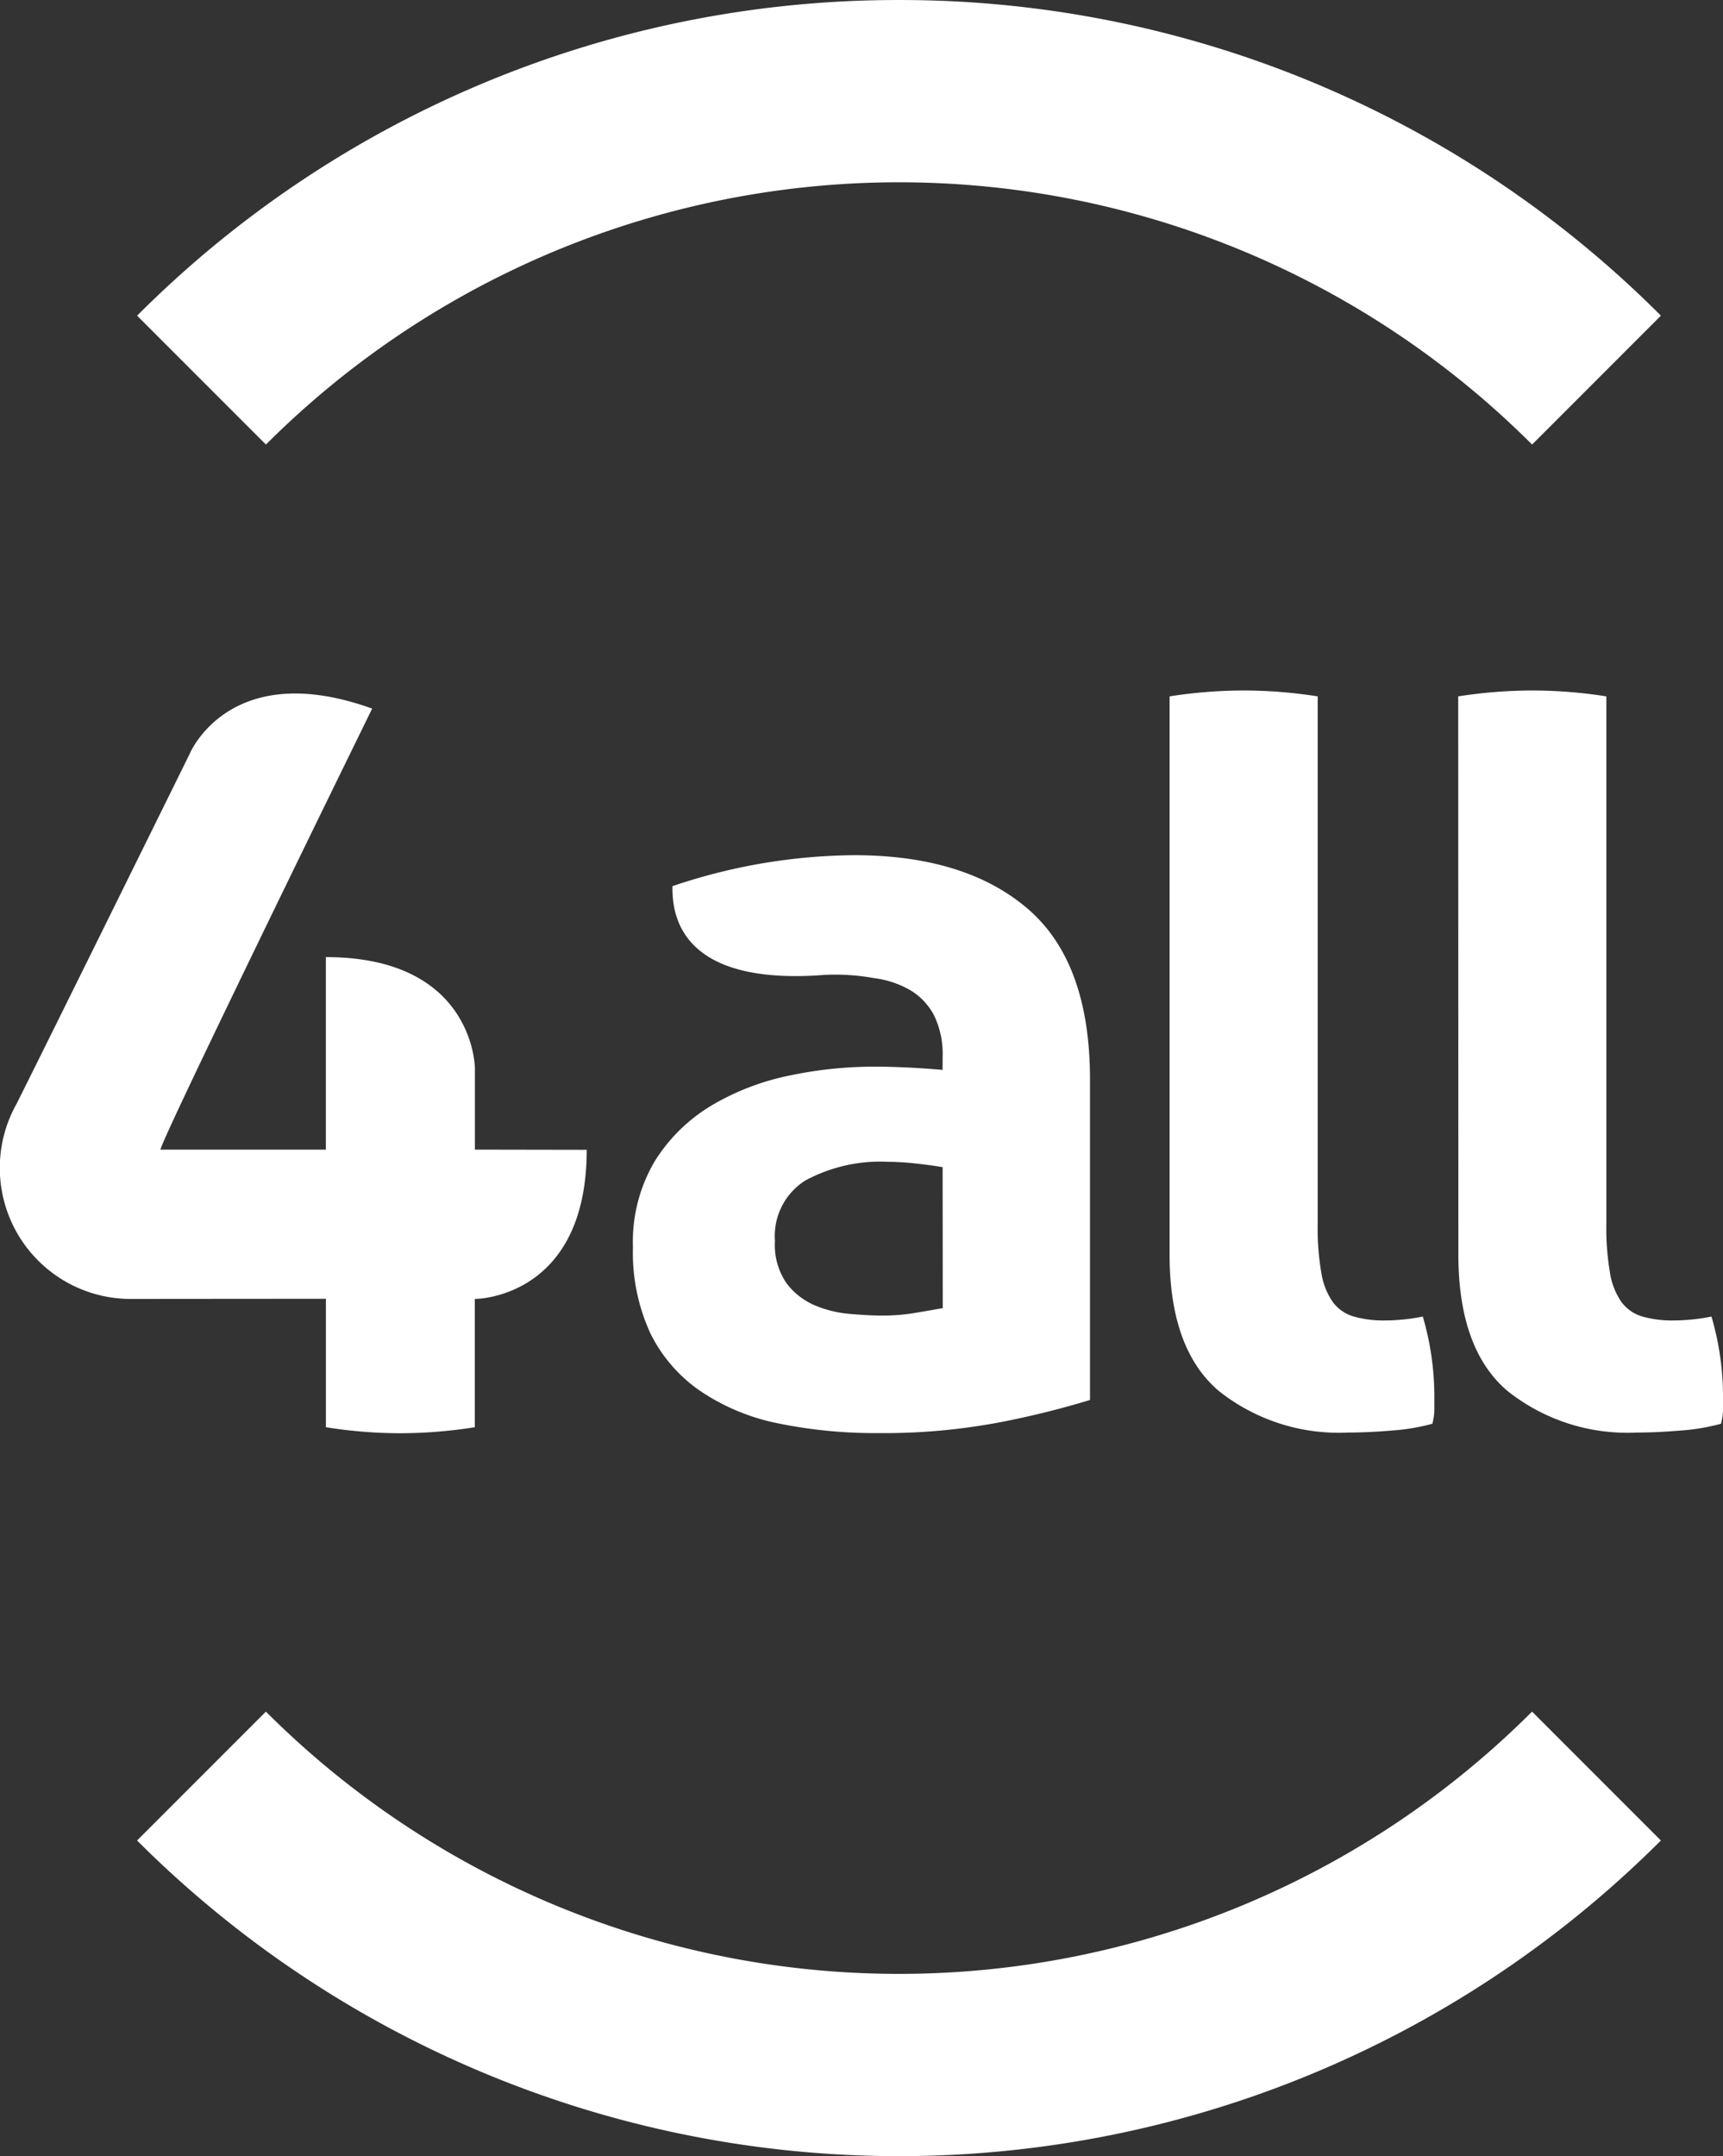 <svg xmlns="http://www.w3.org/2000/svg" viewBox="137.427 4807.563 85.731 107.239">
  <rect x="137.427" y="4807.563" width="85.731" height="107.239" fill="#333333" stroke="none"/>
  <defs>
    <style>
      .cls-1 {
        fill: #fff;
      }
    </style>
  </defs>
  <g id="Group_500" data-name="Group 500" transform="translate(12.427 4693.545)">
    <path id="Path_9" data-name="Path 9" class="cls-1" d="M143.221,352.305v-4.049c0-.008-.025-5.525-7.416-5.525l0,9.574h-8.231c.165-.786,10.534-21.934,10.534-21.934-7.118-2.565-9.086,2.264-9.086,2.264s-6.433,13.043-8.6,17.38A6.516,6.516,0,0,0,126,359.732s7.85-.008,9.807-.007v6.387a23.6,23.6,0,0,0,3.682.3,23.9,23.9,0,0,0,3.727-.3s0-5.457,0-6.381h.043s5.525-.025,5.525-7.416Z" transform="translate(5.409 -181.109)"/>
    <path id="Path_10" data-name="Path 10" class="cls-1" d="M638,328.6a23.921,23.921,0,0,1,3.711-.293,23.632,23.632,0,0,1,3.658.293v26.24a13.044,13.044,0,0,0,.184,2.446,3.472,3.472,0,0,0,.574,1.446,2,2,0,0,0,1.019.707,5.362,5.362,0,0,0,1.572.2c.279,0,.583-.016.915-.048a9.019,9.019,0,0,0,.966-.147,14.171,14.171,0,0,1,.575,3.914v.708a2.785,2.785,0,0,1-.1.711,10.336,10.336,0,0,1-2.013.337q-1.177.1-2.169.1a9.589,9.589,0,0,1-6.456-2.079Q638,361.053,638,356.361Z" transform="translate(-454.805 -179.946)"/>
    <path id="Path_11" data-name="Path 11" class="cls-1" d="M765.93,328.6a23.934,23.934,0,0,1,3.713-.293,23.648,23.648,0,0,1,3.658.293v26.24a13.022,13.022,0,0,0,.184,2.446,3.477,3.477,0,0,0,.574,1.446,2,2,0,0,0,1.019.707,5.362,5.362,0,0,0,1.572.2c.278,0,.583-.016.915-.048a9.016,9.016,0,0,0,.966-.147,14.161,14.161,0,0,1,.575,3.914v.708a2.781,2.781,0,0,1-.1.711,10.333,10.333,0,0,1-2.013.337q-1.177.1-2.169.1a9.589,9.589,0,0,1-6.456-2.079q-2.429-2.079-2.43-6.775Z" transform="translate(-568.374 -179.946)"/>
    <path id="Path_12" data-name="Path 12" class="cls-1" d="M256.178,787.11l-6.41-6.41a44.555,44.555,0,0,1-63,0l-6.41,6.41A53.619,53.619,0,0,0,256.178,787.11Z" transform="translate(-48.538 -581.552)"/>
    <path id="Path_13" data-name="Path 13" class="cls-1" d="M218.269,22.35a53.452,53.452,0,0,0-37.909,15.7l6.41,6.41a44.555,44.555,0,0,1,63,0l6.41-6.41a53.452,53.452,0,0,0-37.909-15.7Z" transform="translate(-48.538 91.669)"/>
    <path id="Path_14" data-name="Path 14" class="cls-1" d="M415.54,411.285a4.4,4.4,0,0,0-.425-2.073,3.181,3.181,0,0,0-1.17-1.248,4.825,4.825,0,0,0-1.832-.611,10.789,10.789,0,0,0-2.418-.159c-7.508.589-7.6-3.278-7.6-4.411a28.769,28.769,0,0,1,9.033-1.542q5.527,0,8.635,2.656t3.11,8.5v15.94a43.9,43.9,0,0,1-4.516,1.116,30.987,30.987,0,0,1-6,.532,24.069,24.069,0,0,1-4.97-.478,10.661,10.661,0,0,1-3.88-1.6,7.493,7.493,0,0,1-2.5-2.868,9.594,9.594,0,0,1-.876-4.305,7.862,7.862,0,0,1,1.089-4.278,8.412,8.412,0,0,1,2.817-2.763,12.487,12.487,0,0,1,3.85-1.485,20.465,20.465,0,0,1,4.251-.449q1.541,0,3.4.161Zm0,5.472c-.425-.072-.887-.133-1.382-.186a12.506,12.506,0,0,0-1.328-.079,7.844,7.844,0,0,0-4.119.928,3.257,3.257,0,0,0-1.514,3,3.367,3.367,0,0,0,.585,2.125,3.468,3.468,0,0,0,1.409,1.09,5.7,5.7,0,0,0,1.753.423q.931.081,1.62.082a9.848,9.848,0,0,0,1.6-.132c.532-.088.99-.168,1.382-.24Z" transform="translate(-243.638 -244.689)"/>
  </g>
</svg>
